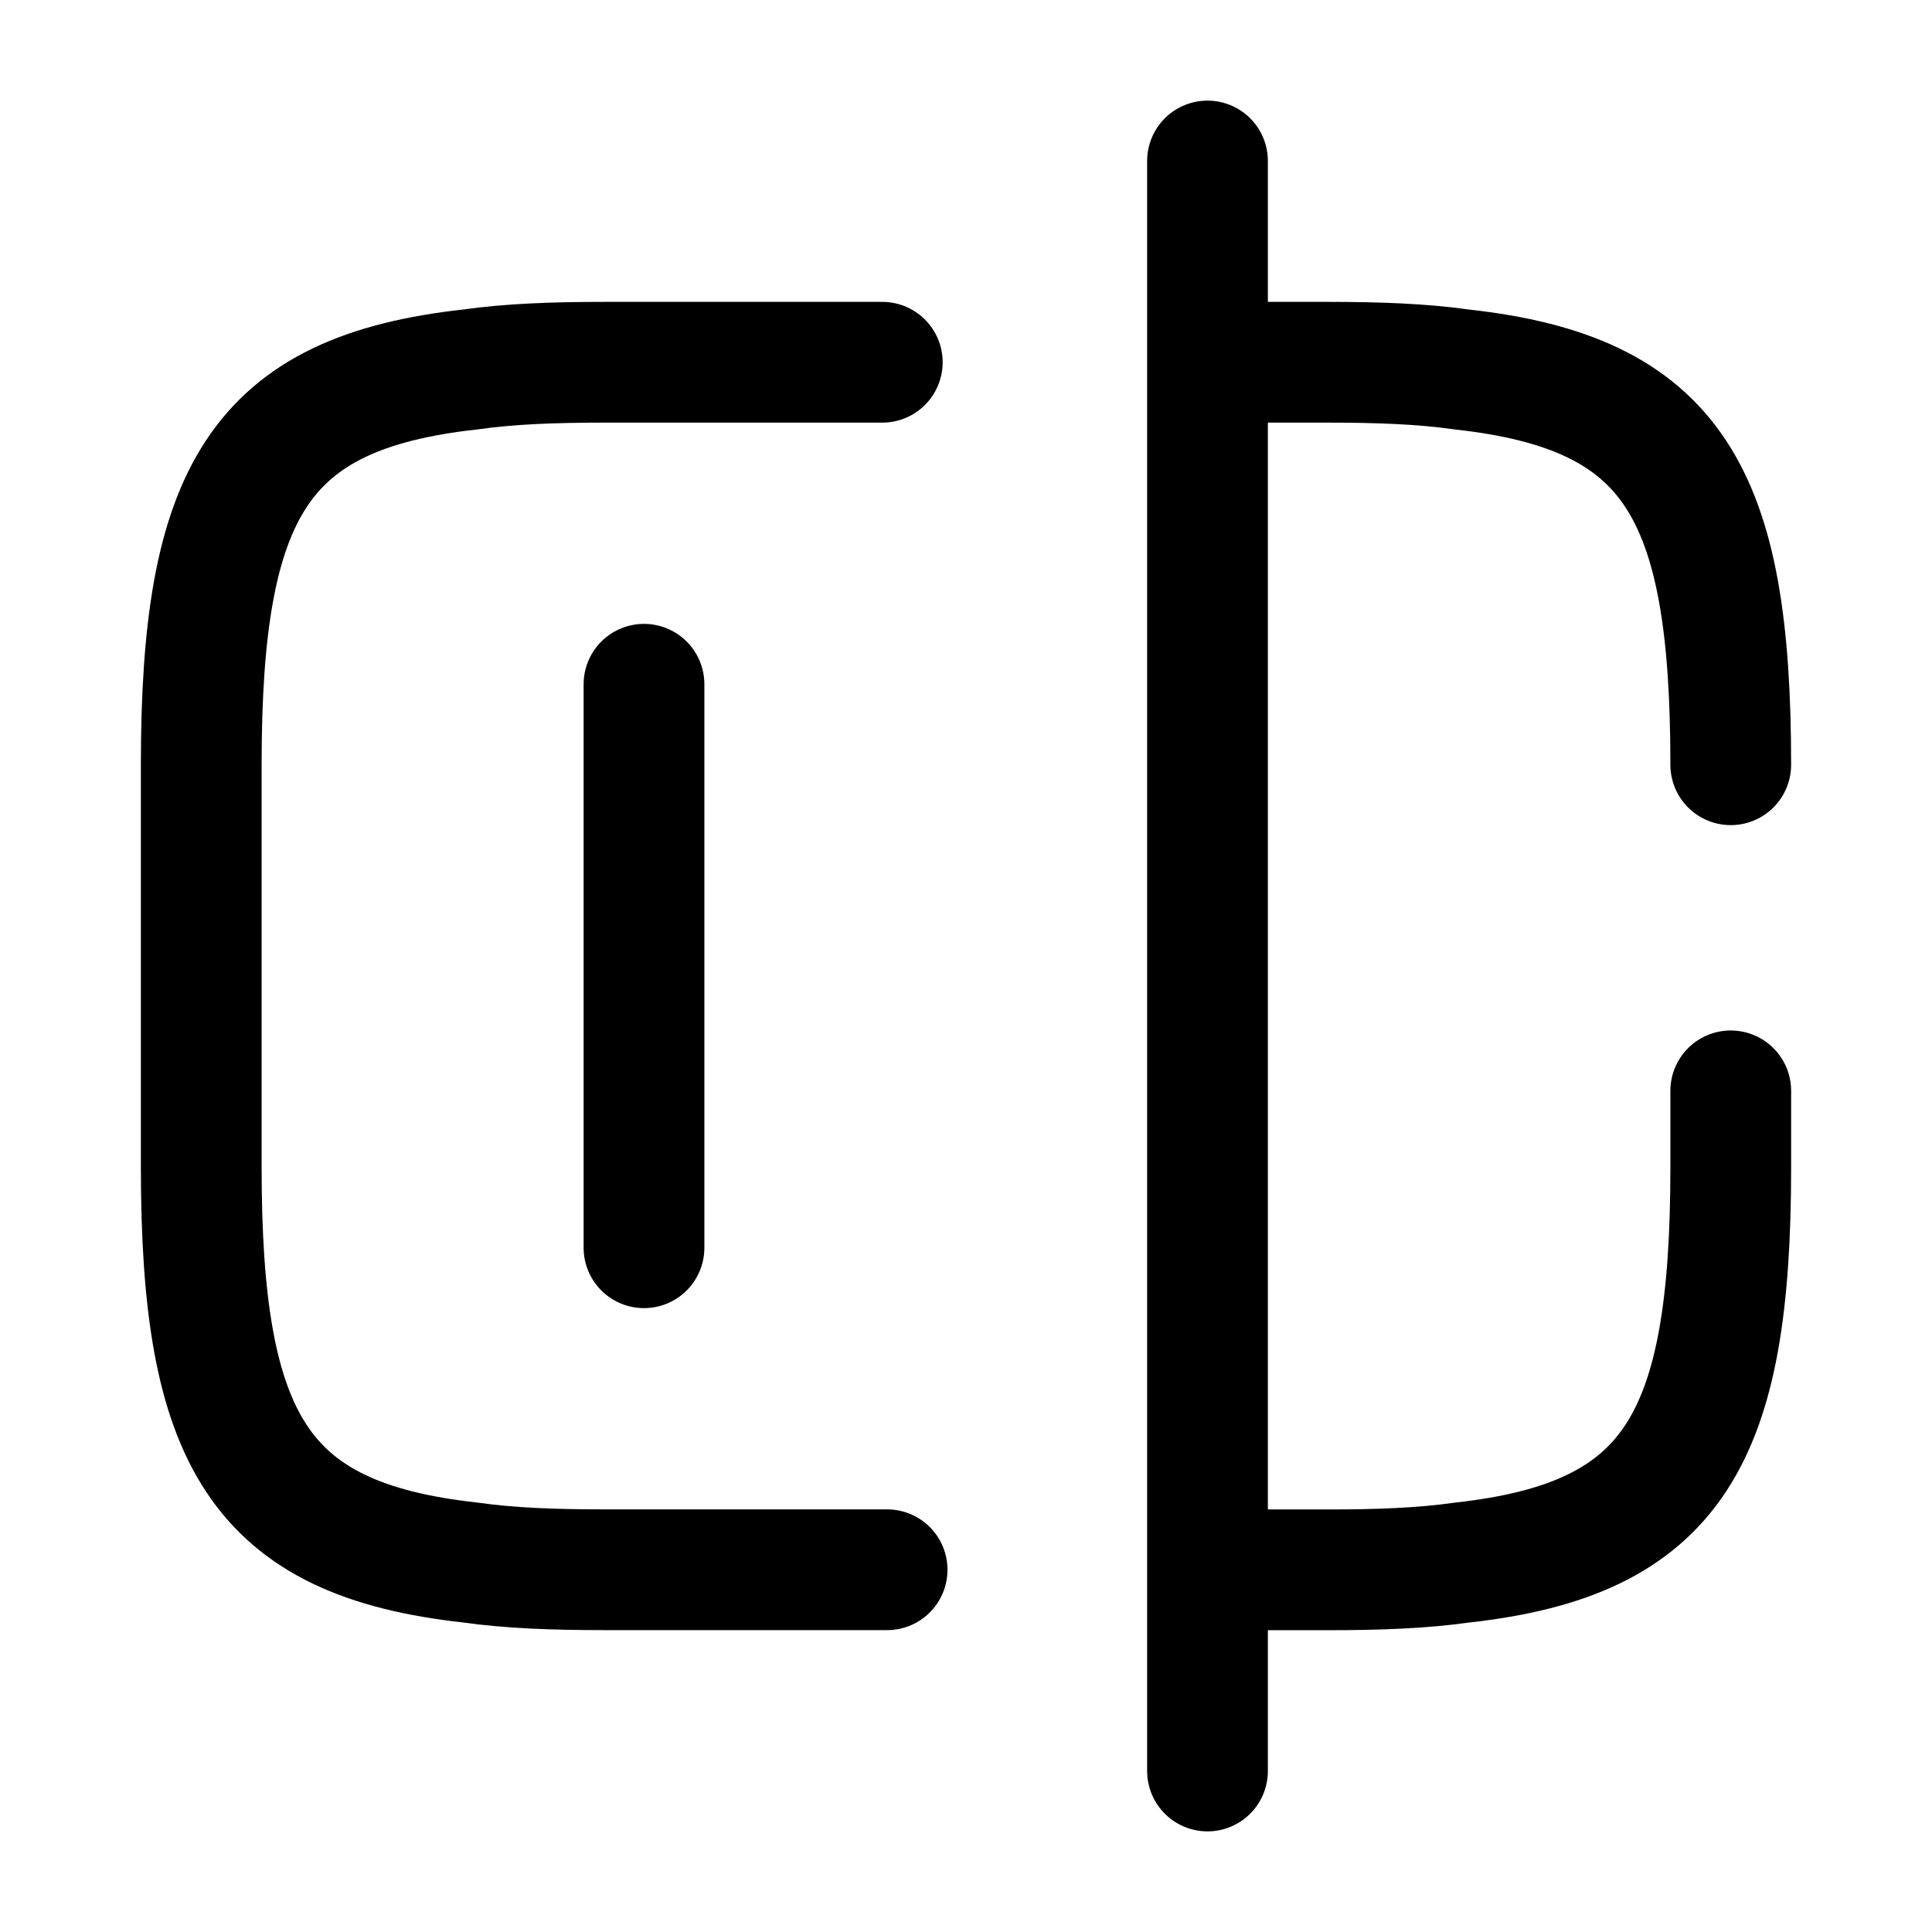 <svg width="24" height="24" viewBox="0 0 24 24" fill="none" xmlns="http://www.w3.org/2000/svg"><g id="vuesax/broken/check"><g id="vuesax/broken/check_2"><g id="check"><path id="Vector" d="M11.02 19.5H7.5C6.88 19.5 6.33 19.48 5.84 19.41C3.21 19.12 2.5 17.88 2.5 14.5V13.98V9.5C2.5 6.12 3.21 4.88 5.84 4.59C6.33 4.52 6.88 4.5 7.5 4.5H10.96" stroke="currentColor" stroke-width="1.5" stroke-linecap="round" stroke-linejoin="round"/><path id="Vector_2" d="M21.5 13.551V14.501C21.5 17.881 20.79 19.121 18.16 19.411C17.67 19.481 17.12 19.501 16.5 19.501H15.02" stroke="currentColor" stroke-width="1.5" stroke-linecap="round" stroke-linejoin="round"/><path id="Vector_3" d="M15.02 4.5H16.5C17.12 4.5 17.67 4.52 18.16 4.59C20.79 4.88 21.5 6.12 21.5 9.5" stroke="currentColor" stroke-width="1.5" stroke-linecap="round" stroke-linejoin="round"/><path id="Vector_4" d="M15 2V22" stroke="currentColor" stroke-width="1.5" stroke-linecap="round" stroke-linejoin="round"/><path id="Vector_5" d="M8 8.5V15.5" stroke="currentColor" stroke-width="1.5" stroke-linecap="round" stroke-linejoin="round"/></g></g></g></svg>